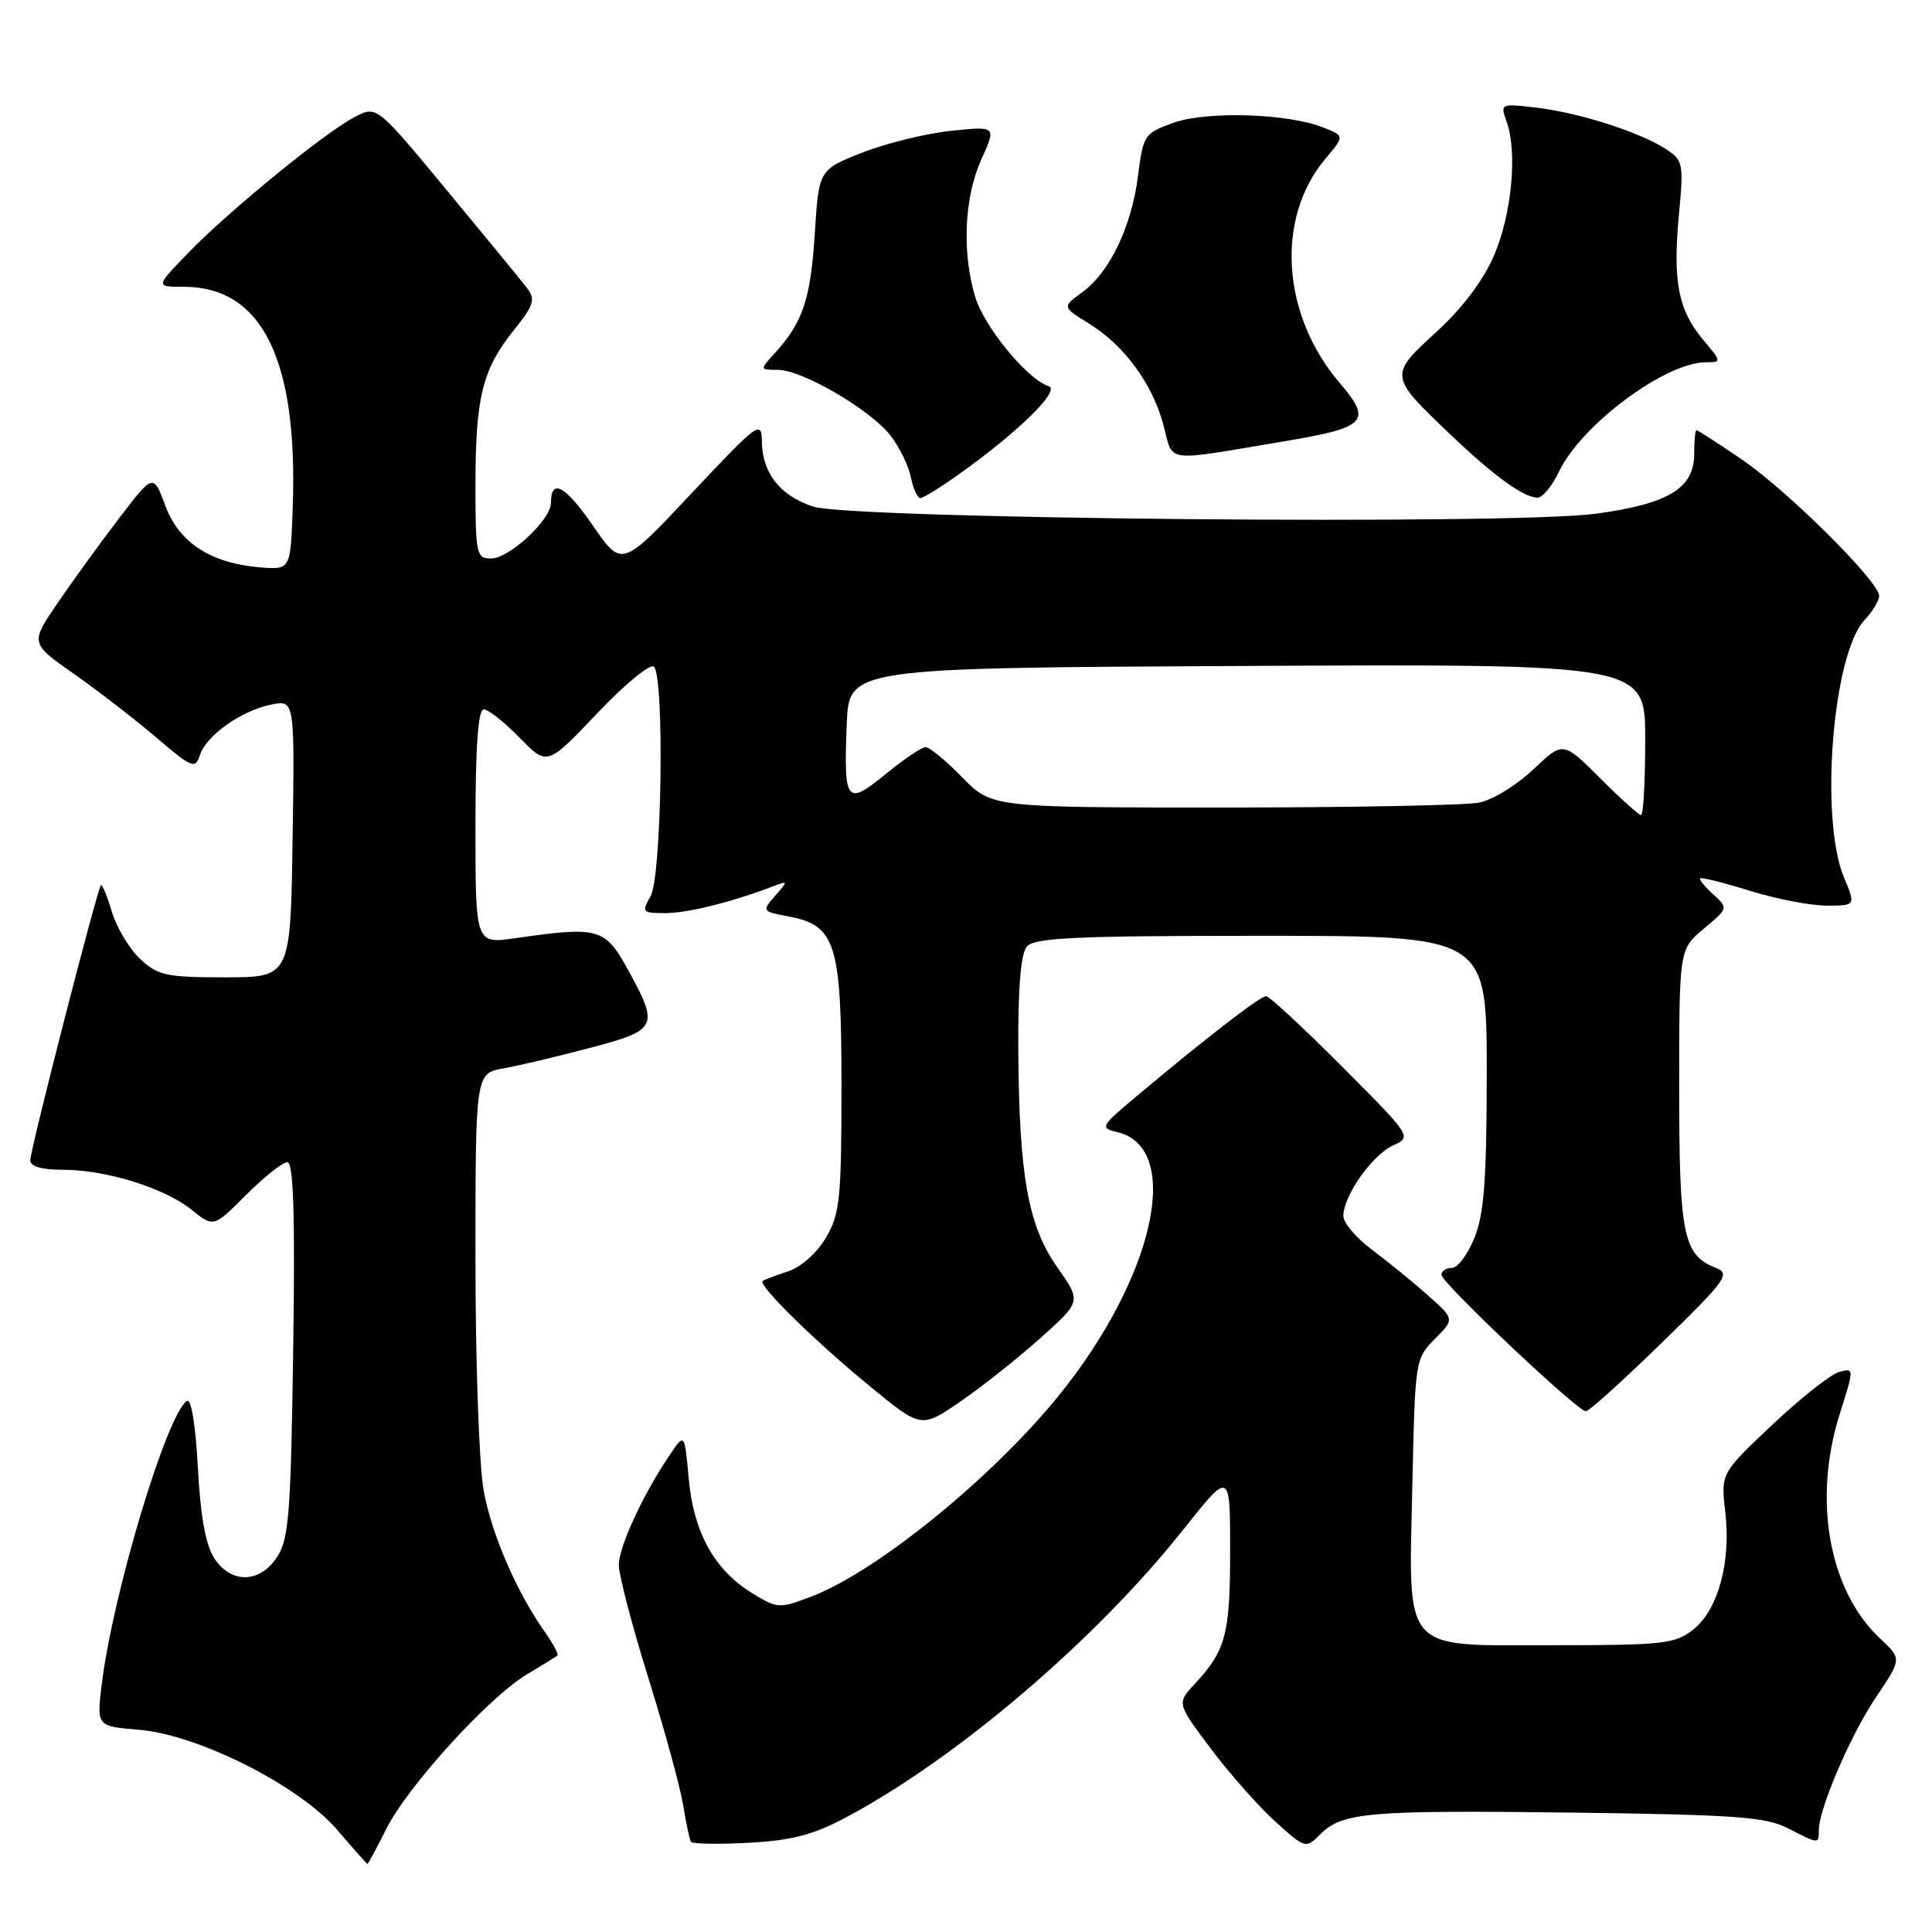 <?xml version="1.0" encoding="UTF-8" standalone="no"?>
<!DOCTYPE svg PUBLIC "-//W3C//DTD SVG 1.1//EN" "http://www.w3.org/Graphics/SVG/1.1/DTD/svg11.dtd" >
<svg xmlns="http://www.w3.org/2000/svg" xmlns:xlink="http://www.w3.org/1999/xlink" version="1.1" viewBox="0 0 256 256">
 <g >
 <path fill="currentColor"
d=" M 51.18 242.35 C 53.99 236.72 64.69 224.95 69.79 221.88 C 71.83 220.66 73.66 219.53 73.86 219.38 C 74.06 219.24 73.33 217.85 72.24 216.31 C 68.45 210.94 65.17 203.38 64.09 197.53 C 63.49 194.28 63.00 180.52 63.00 166.93 C 63.00 142.22 63.00 142.22 66.75 141.56 C 68.81 141.19 73.99 139.96 78.25 138.83 C 87.15 136.48 87.35 136.05 83.21 128.50 C 80.17 122.95 79.35 122.72 68.25 124.32 C 63.00 125.07 63.00 125.07 63.00 109.53 C 63.00 98.88 63.35 94.00 64.10 94.00 C 64.71 94.00 66.85 95.69 68.85 97.75 C 72.50 101.50 72.50 101.50 79.15 94.50 C 82.80 90.65 86.18 87.88 86.65 88.33 C 88.06 89.72 87.69 116.17 86.21 118.75 C 84.99 120.89 85.09 121.00 88.21 120.99 C 91.17 120.98 97.02 119.52 102.50 117.42 C 104.44 116.68 104.44 116.72 102.70 118.71 C 100.94 120.72 100.97 120.77 104.46 121.43 C 110.76 122.61 111.50 124.99 111.50 143.96 C 111.50 158.84 111.29 160.85 109.45 163.99 C 108.27 166.00 106.14 167.90 104.45 168.45 C 102.83 168.99 101.30 169.56 101.06 169.73 C 100.36 170.23 107.96 177.70 115.29 183.71 C 122.07 189.28 122.07 189.28 127.30 185.68 C 130.18 183.70 134.95 179.91 137.90 177.27 C 143.28 172.45 143.28 172.45 140.13 167.98 C 136.23 162.45 135.04 155.86 134.93 139.19 C 134.88 131.00 135.25 126.40 136.05 125.44 C 137.04 124.25 142.33 124.00 167.12 124.00 C 197.00 124.00 197.00 124.00 197.00 141.98 C 197.00 156.17 196.66 160.81 195.39 163.98 C 194.51 166.19 193.16 168.00 192.39 168.00 C 191.63 168.00 191.00 168.41 191.00 168.92 C 191.00 169.97 209.02 187.00 210.14 187.00 C 210.55 187.00 215.07 182.92 220.19 177.93 C 228.81 169.53 229.34 168.79 227.32 167.98 C 223.03 166.28 222.50 163.63 222.50 144.14 C 222.50 125.78 222.50 125.78 225.76 123.06 C 229.01 120.34 229.02 120.33 227.01 118.51 C 225.90 117.50 225.12 116.54 225.29 116.38 C 225.45 116.22 228.42 116.96 231.88 118.04 C 235.34 119.12 239.92 120.00 242.04 120.00 C 245.90 120.00 245.90 120.00 244.33 116.25 C 241.10 108.51 242.83 86.71 247.04 82.19 C 248.12 81.03 249.00 79.58 249.00 78.96 C 249.00 77.07 236.86 65.01 230.80 60.88 C 227.67 58.75 224.97 57.00 224.80 57.00 C 224.62 57.00 224.49 58.41 224.49 60.13 C 224.50 64.70 221.08 66.78 211.39 68.08 C 200.11 69.58 112.90 68.78 107.78 67.13 C 103.39 65.71 101.02 62.72 100.95 58.53 C 100.91 55.63 100.50 55.94 91.65 65.35 C 82.39 75.21 82.39 75.21 78.55 69.63 C 74.89 64.33 73.00 63.31 73.00 66.64 C 73.00 68.87 67.48 74.00 65.08 74.00 C 63.12 74.00 63.00 73.45 63.00 64.24 C 63.00 52.66 63.93 48.92 68.07 43.77 C 70.73 40.46 70.98 39.67 69.86 38.20 C 69.15 37.27 64.37 31.44 59.24 25.25 C 49.92 13.99 49.92 13.99 47.04 15.48 C 43.13 17.50 30.51 27.79 25.04 33.41 C 20.58 38.00 20.58 38.00 24.34 38.00 C 34.72 38.00 39.48 47.62 38.79 67.20 C 38.50 75.50 38.50 75.50 34.50 75.18 C 27.94 74.65 23.73 71.92 21.91 67.02 C 20.32 62.74 20.32 62.74 15.82 68.62 C 13.35 71.85 9.68 76.91 7.66 79.86 C 4.00 85.23 4.00 85.23 9.75 89.26 C 12.91 91.47 17.82 95.27 20.67 97.69 C 25.43 101.76 25.88 101.94 26.48 100.08 C 27.30 97.47 31.97 94.16 35.94 93.36 C 39.05 92.74 39.05 92.74 38.77 111.12 C 38.50 129.50 38.50 129.50 29.83 129.50 C 22.01 129.50 20.90 129.26 18.56 127.06 C 17.13 125.72 15.45 122.90 14.82 120.80 C 14.19 118.70 13.54 117.13 13.37 117.30 C 12.89 117.78 4.01 152.33 4.01 153.75 C 4.00 154.56 5.53 155.00 8.32 155.00 C 14.05 155.00 21.81 157.41 25.40 160.31 C 28.30 162.65 28.30 162.65 32.62 158.32 C 35.00 155.95 37.45 154.00 38.07 154.00 C 38.89 154.00 39.11 160.85 38.85 178.79 C 38.54 200.47 38.28 203.93 36.73 206.29 C 34.42 209.82 30.63 209.89 28.38 206.46 C 27.25 204.73 26.56 200.91 26.22 194.48 C 25.93 188.92 25.34 185.29 24.78 185.63 C 22.14 187.27 14.98 211.03 13.49 223.12 C 12.80 228.74 12.80 228.74 18.39 229.20 C 26.30 229.86 39.67 236.61 44.70 242.49 C 46.79 244.94 48.58 246.95 48.68 246.97 C 48.78 246.99 49.90 244.91 51.18 242.35 Z  M 112.00 240.87 C 126.74 233.04 145.16 217.34 156.79 202.68 C 163.00 194.87 163.00 194.87 163.00 205.50 C 163.00 216.53 162.42 218.71 158.34 223.10 C 155.92 225.69 155.92 225.69 160.45 231.72 C 162.94 235.04 166.79 239.38 168.99 241.37 C 172.96 244.96 173.02 244.98 174.95 243.05 C 177.86 240.14 181.30 239.84 208.51 240.18 C 229.93 240.46 233.99 240.75 236.90 242.25 C 241.02 244.37 241.00 244.36 241.00 242.54 C 241.00 239.69 245.20 229.90 248.58 224.89 C 252.00 219.80 252.00 219.80 249.15 217.14 C 242.34 210.78 240.17 198.75 243.77 187.38 C 245.70 181.28 245.70 181.26 243.71 181.79 C 242.61 182.07 238.63 185.22 234.86 188.77 C 228.01 195.23 228.01 195.23 228.61 200.37 C 229.39 207.00 227.65 213.34 224.34 215.95 C 221.96 217.82 220.35 218.00 205.89 218.00 C 185.49 218.00 186.66 219.34 187.15 196.54 C 187.50 180.27 187.54 180.01 190.13 177.41 C 192.76 174.78 192.76 174.78 189.13 171.57 C 187.13 169.80 183.81 167.10 181.75 165.56 C 179.69 164.02 178.00 162.03 178.00 161.13 C 178.01 158.46 181.81 153.05 184.55 151.80 C 187.10 150.63 187.10 150.63 177.82 141.32 C 172.71 136.19 168.19 132.00 167.76 132.00 C 166.97 132.00 159.68 137.63 150.56 145.29 C 145.82 149.27 145.72 149.46 148.05 150.01 C 156.81 152.08 152.95 169.34 140.23 185.00 C 131.39 195.88 116.17 208.24 107.56 211.53 C 103.23 213.18 103.02 213.17 99.60 211.06 C 94.64 207.99 91.90 203.04 91.26 195.92 C 90.71 189.89 90.71 189.89 88.81 192.69 C 85.24 197.94 82.00 204.93 82.00 207.37 C 82.00 208.71 83.75 215.41 85.89 222.27 C 88.03 229.13 90.11 236.71 90.51 239.12 C 90.90 241.53 91.37 243.74 91.54 244.04 C 91.71 244.33 95.15 244.40 99.18 244.18 C 104.85 243.88 107.74 243.13 112.00 240.87 Z  M 127.19 62.75 C 135.03 57.15 140.58 51.69 138.95 51.17 C 136.13 50.28 130.41 43.31 129.21 39.32 C 127.44 33.39 127.77 26.11 130.04 21.11 C 132.03 16.71 132.03 16.71 125.98 17.34 C 122.65 17.69 117.36 19.00 114.21 20.24 C 108.50 22.50 108.50 22.50 107.96 31.00 C 107.41 39.63 106.38 42.71 102.70 46.75 C 100.65 49.00 100.65 49.00 103.08 49.01 C 106.31 49.02 115.25 54.23 117.97 57.68 C 119.16 59.20 120.39 61.70 120.69 63.22 C 121.00 64.75 121.56 66.00 121.95 66.00 C 122.33 66.00 124.69 64.54 127.19 62.75 Z  M 206.56 62.52 C 209.50 56.32 220.66 48.00 226.05 48.00 C 228.14 48.00 228.13 47.94 225.67 45.02 C 222.39 41.12 221.64 37.30 222.46 28.54 C 223.11 21.69 223.02 21.24 220.77 19.77 C 217.36 17.53 209.28 14.94 203.63 14.27 C 198.83 13.70 198.78 13.73 199.63 16.10 C 201.09 20.14 200.32 28.39 197.97 33.85 C 196.54 37.16 193.78 40.83 190.32 43.99 C 184.02 49.75 184.03 49.81 192.18 57.57 C 197.93 63.05 201.80 65.86 203.70 65.95 C 204.36 65.98 205.65 64.44 206.56 62.52 Z  M 170.31 58.45 C 181.07 56.65 181.85 55.81 177.54 50.77 C 169.81 41.74 168.98 28.93 175.62 21.04 C 178.17 18.01 178.17 18.01 175.33 16.89 C 170.60 15.02 159.94 14.69 155.50 16.27 C 151.63 17.65 151.48 17.88 150.79 23.31 C 149.94 30.03 147.05 36.07 143.40 38.73 C 140.73 40.67 140.73 40.67 144.26 42.85 C 148.97 45.76 152.69 50.82 154.16 56.31 C 155.53 61.42 153.91 61.20 170.31 58.45 Z  M 212.01 103.10 C 207.11 98.21 207.11 98.21 203.17 101.95 C 201.00 104.02 197.77 106.00 195.99 106.35 C 194.21 106.71 178.95 107.00 162.08 107.00 C 131.41 107.00 131.41 107.00 127.50 103.00 C 125.35 100.80 123.17 99.00 122.65 99.00 C 122.13 99.00 119.75 100.61 117.35 102.57 C 112.14 106.84 111.78 106.39 112.20 95.91 C 112.50 88.50 112.50 88.50 165.25 88.24 C 218.00 87.98 218.00 87.98 218.00 97.99 C 218.00 103.50 217.75 108.00 217.45 108.00 C 217.15 108.00 214.70 105.80 212.01 103.10 Z "/>
</g>
</svg>